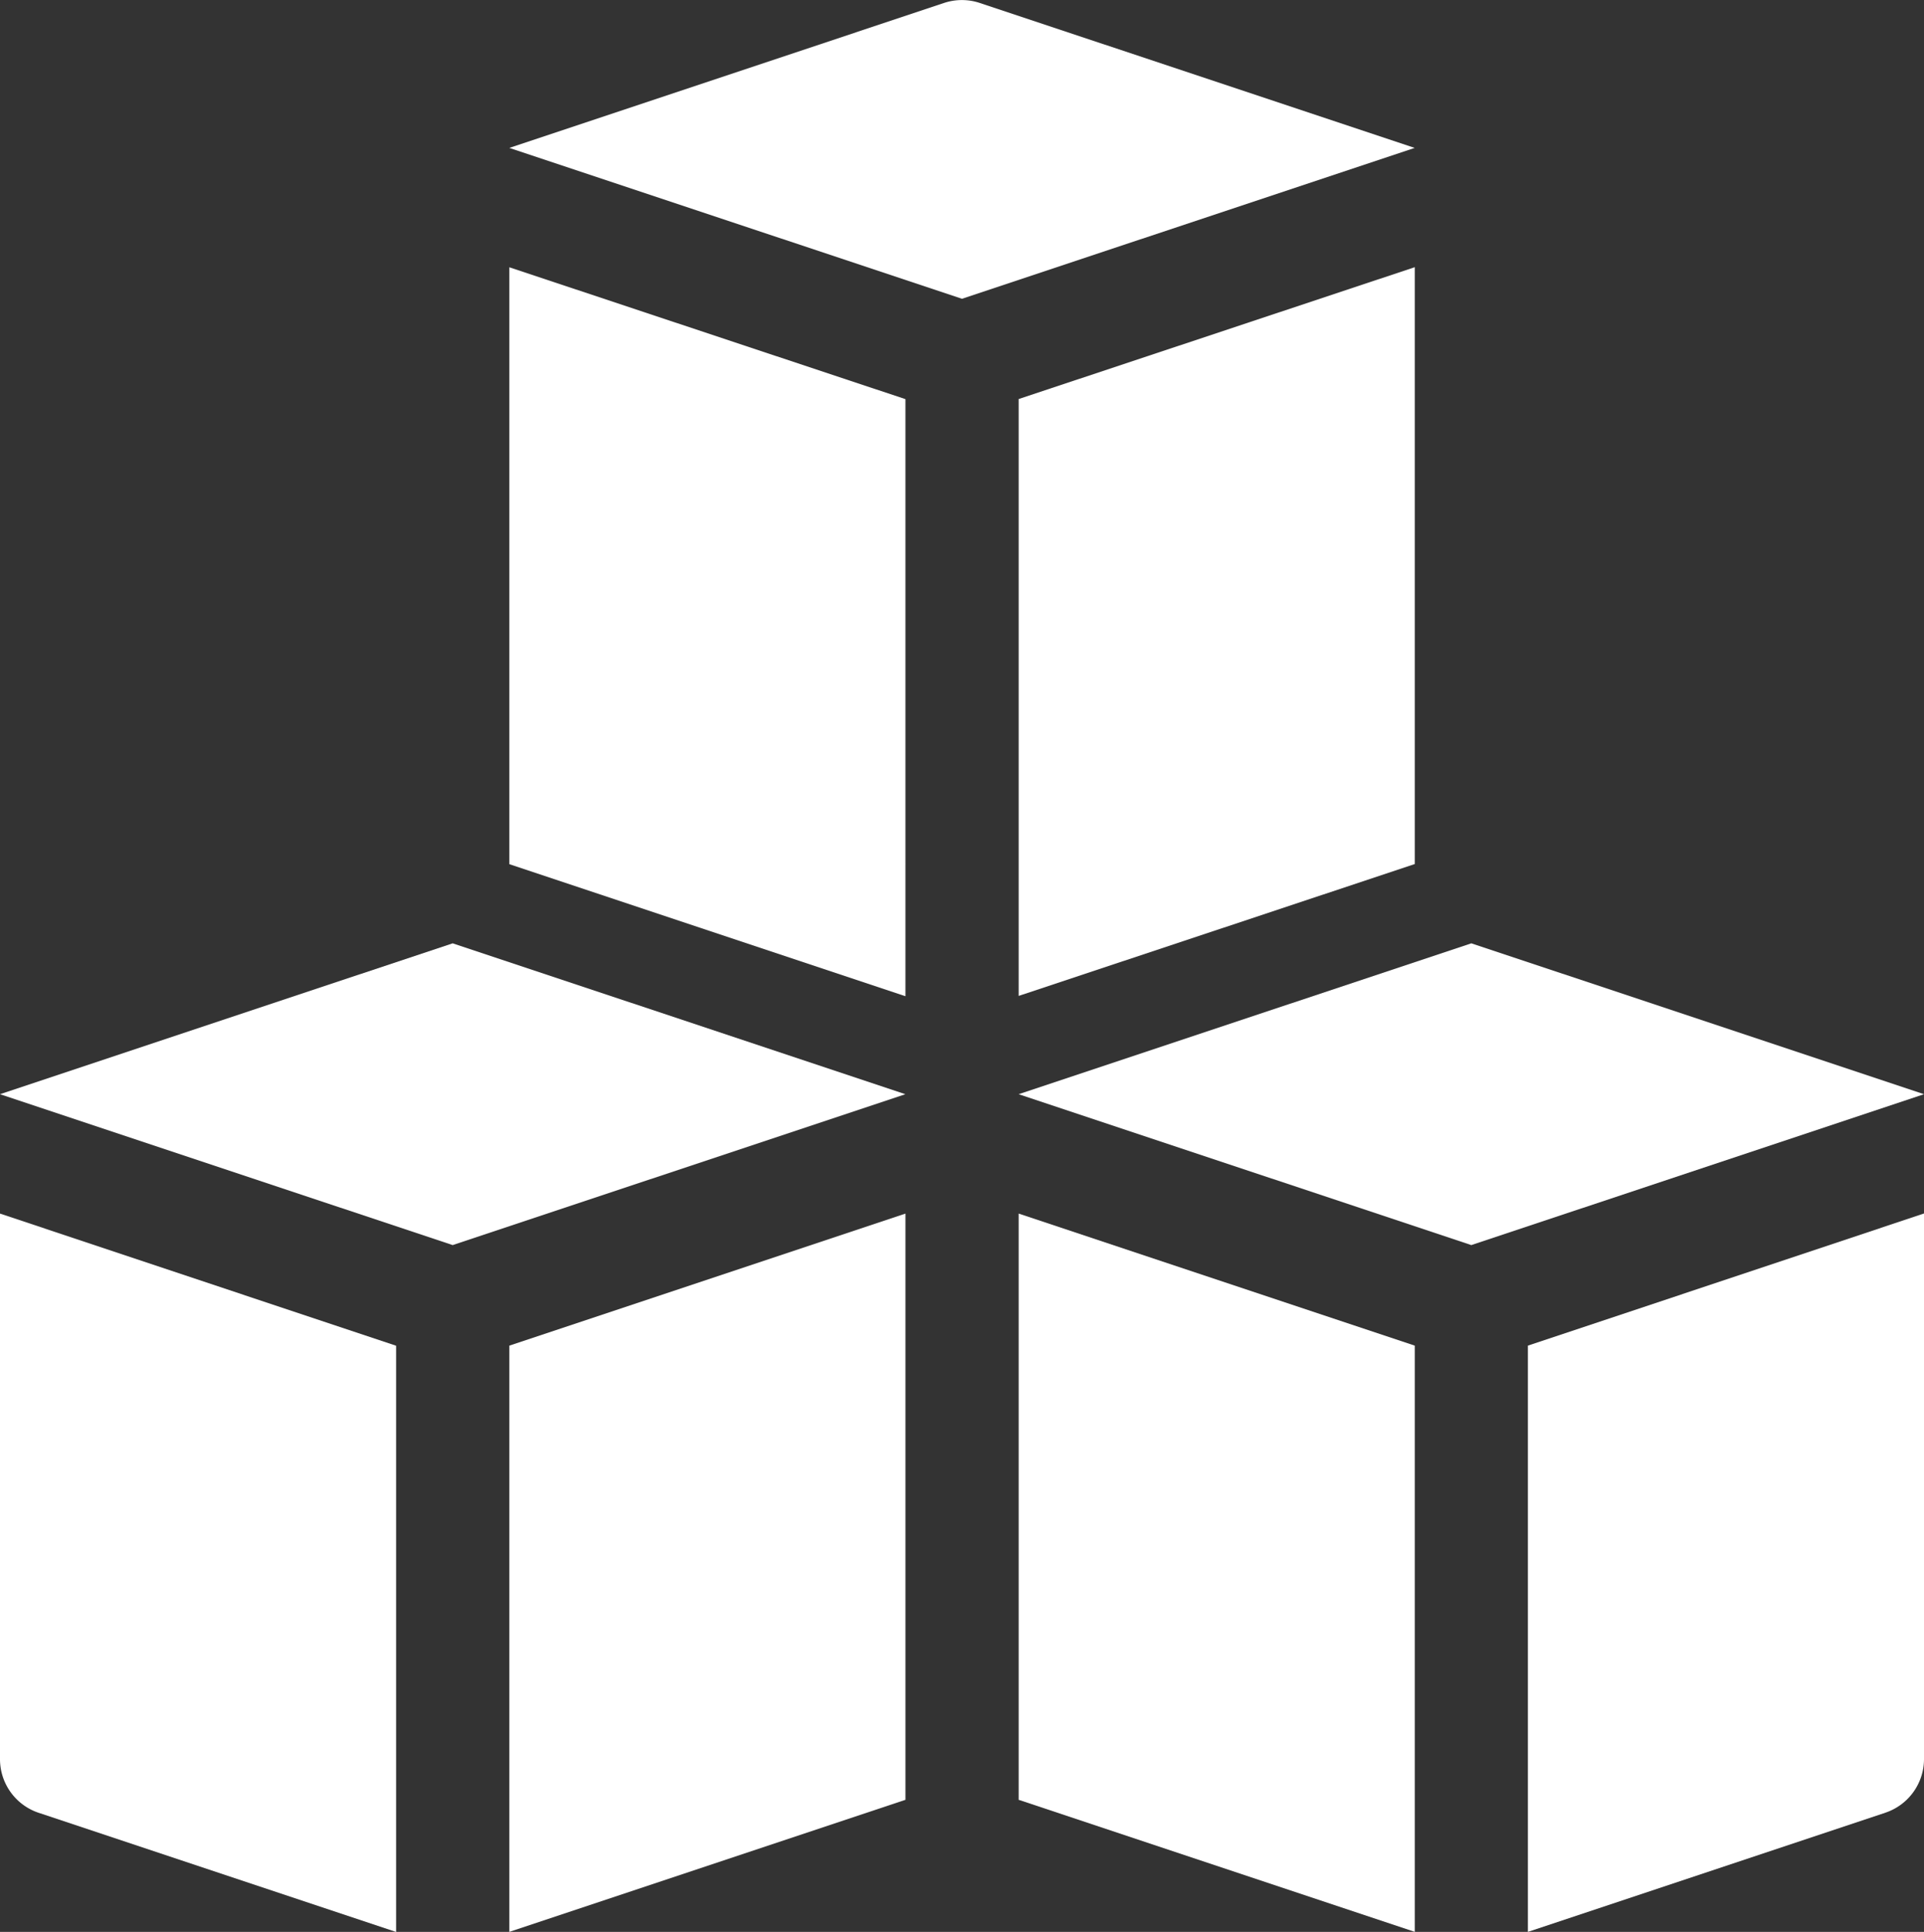 <svg xmlns="http://www.w3.org/2000/svg" width="18.812" height="18.886" viewBox="0 0 18.812 18.886">
  <rect x="0" y="0" width="18.812" height="18.886" fill="#333333" stroke="none"/>
  <g id="_002white" data-name="002white" transform="translate(-1 0)">
    <path id="Path_439" data-name="Path 439" d="M275.426,250,271,251.475l4.426,1.475,4.426-1.475Z" transform="translate(-260.04 -240.778)" fill="#fff"/>
    <path id="Path_440" data-name="Path 440" d="M1,251.475l4.426,1.475,4.426-1.475L5.426,250Z" transform="translate(0 -240.778)" fill="#fff"/>
    <path id="Path_441" data-name="Path 441" d="M140.6.029a.553.553,0,0,0-.35,0L136,1.446l4.426,1.475,4.426-1.475Z" transform="translate(-130.02)" fill="#fff"/>
    <path id="Path_442" data-name="Path 442" d="M136,328.645l3.873-1.291v-5.731L136,322.914Z" transform="translate(-130.02 -309.759)" fill="#fff"/>
    <path id="Path_443" data-name="Path 443" d="M1,326.956a.553.553,0,0,0,.378.525l3.495,1.165v-5.731L1,321.623Z" transform="translate(0 -309.759)" fill="#fff"/>
    <path id="Path_444" data-name="Path 444" d="M271,327.354l3.873,1.291v-5.731L271,321.623Z" transform="translate(-260.04 -309.759)" fill="#fff"/>
    <path id="Path_445" data-name="Path 445" d="M406,328.645l3.495-1.165a.553.553,0,0,0,.378-.525v-5.333L406,322.914Z" transform="translate(-390.061 -309.759)" fill="#fff"/>
    <path id="Path_446" data-name="Path 446" d="M136,76.646l3.873,1.291V72.1L136,70.811Z" transform="translate(-130.02 -68.198)" fill="#fff"/>
    <path id="Path_447" data-name="Path 447" d="M274.873,76.646V70.811L271,72.1v5.835Z" transform="translate(-260.04 -68.199)" fill="#fff"/>
  </g>
</svg>
